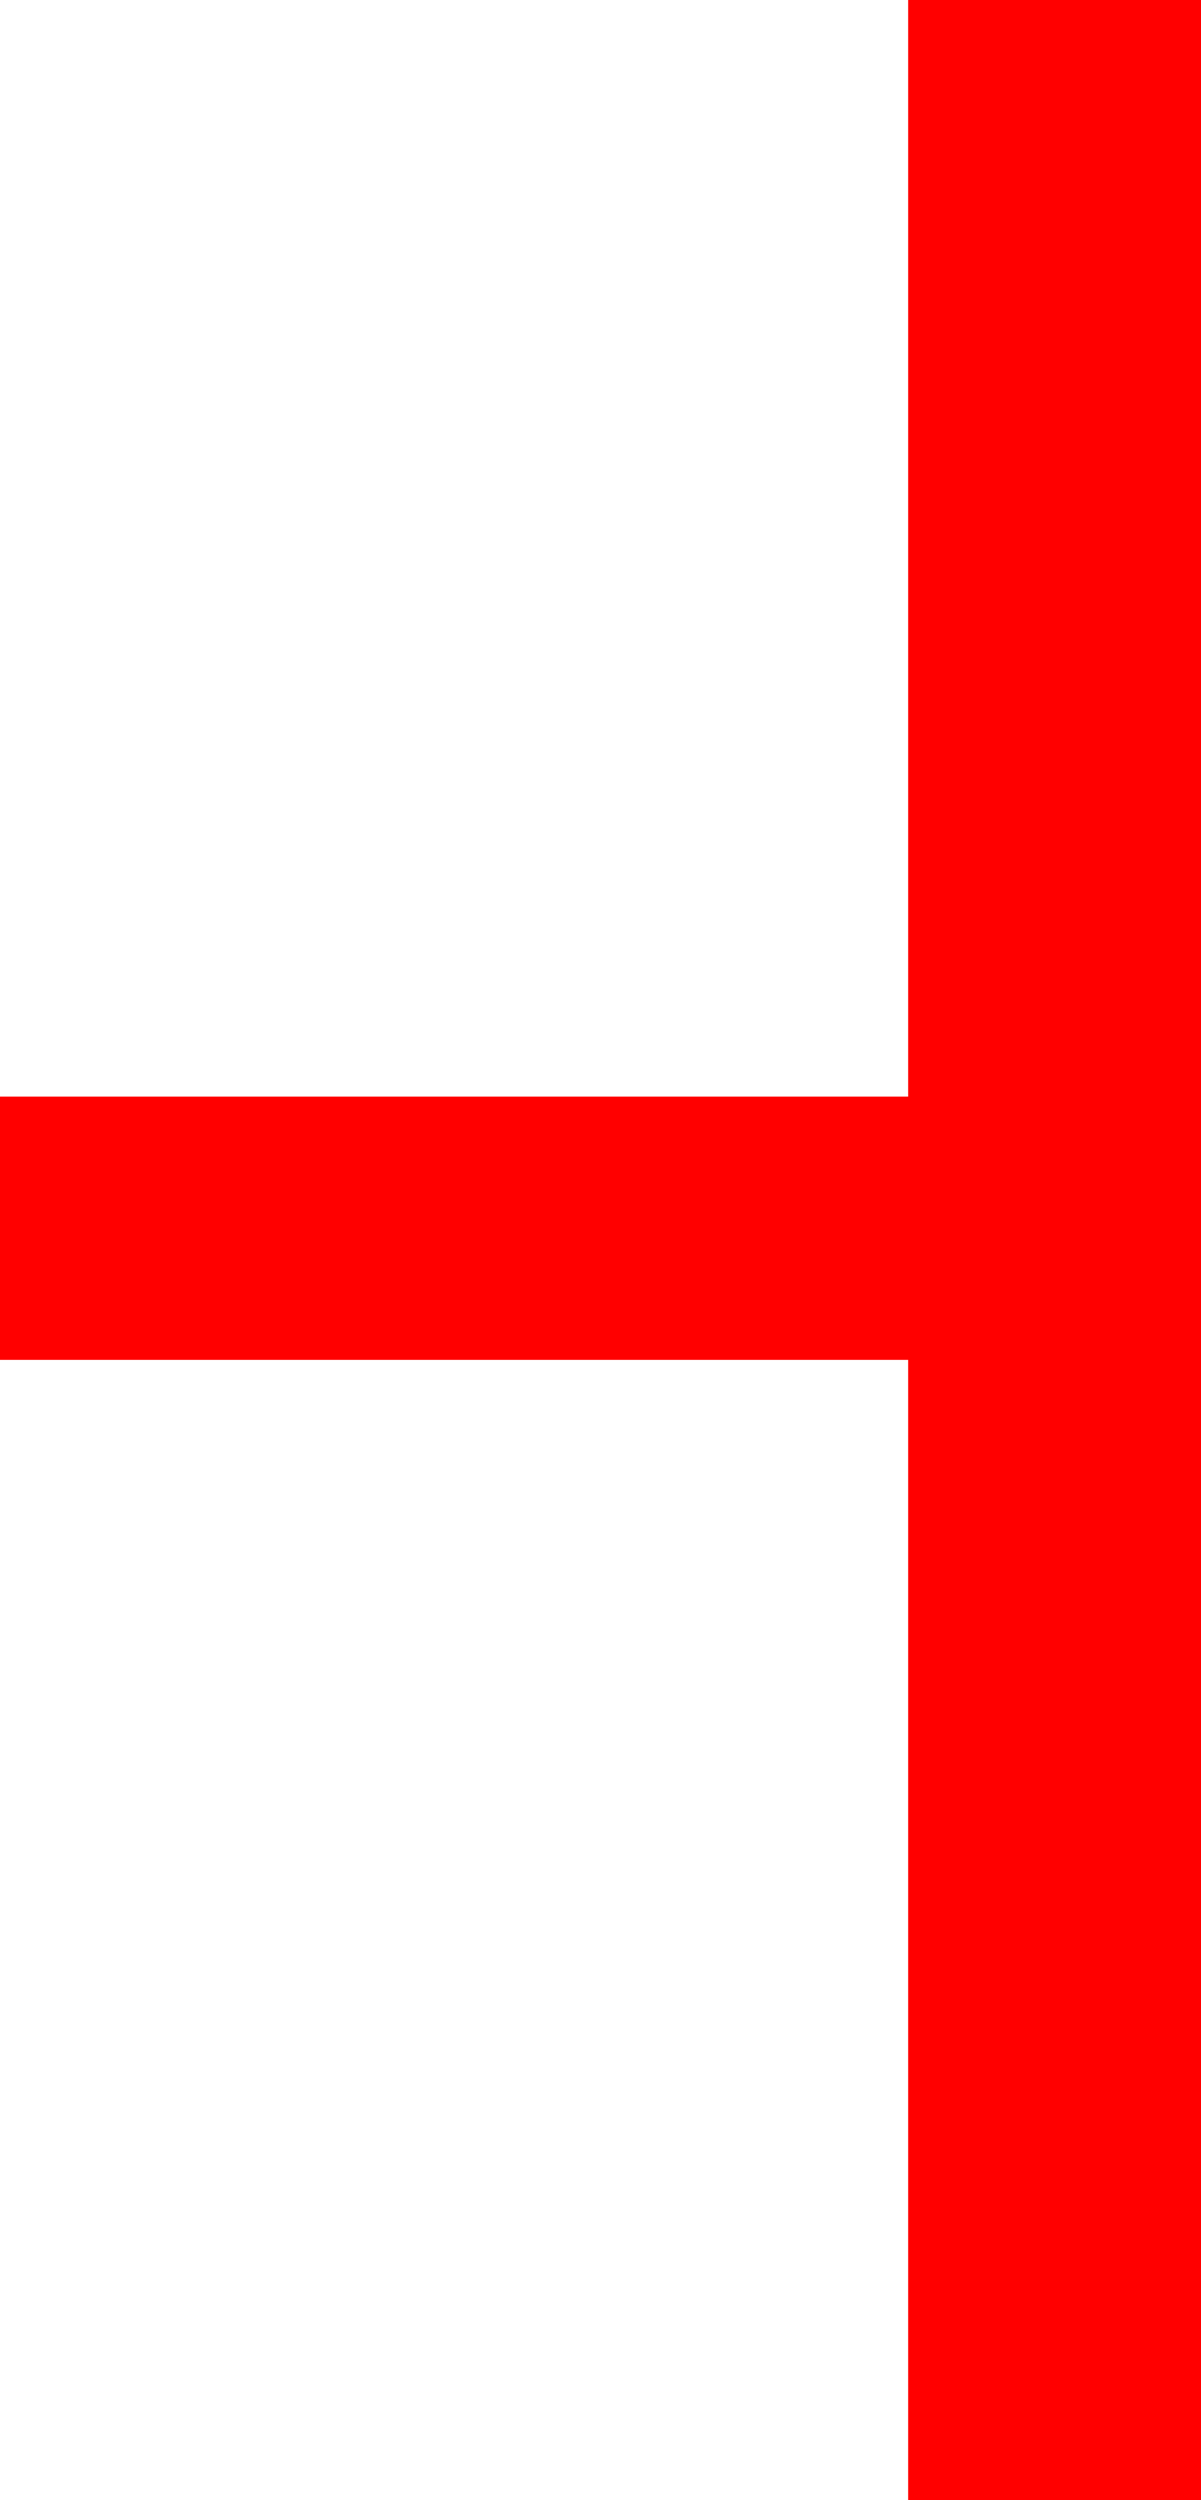 <?xml version="1.0" encoding="utf-8"?>
<!DOCTYPE svg PUBLIC "-//W3C//DTD SVG 1.1//EN" "http://www.w3.org/Graphics/SVG/1.1/DTD/svg11.dtd">
<svg width="20.186" height="42.012" xmlns="http://www.w3.org/2000/svg" xmlns:xlink="http://www.w3.org/1999/xlink" xmlns:xml="http://www.w3.org/XML/1998/namespace" version="1.1">
  <g>
    <g>
      <path style="fill:#FF0000;fill-opacity:1" d="M15.264,0L20.186,0 20.186,42.012 15.264,42.012 15.264,22.852 0,22.852 0,18.428 15.264,18.428 15.264,0z" />
    </g>
  </g>
</svg>